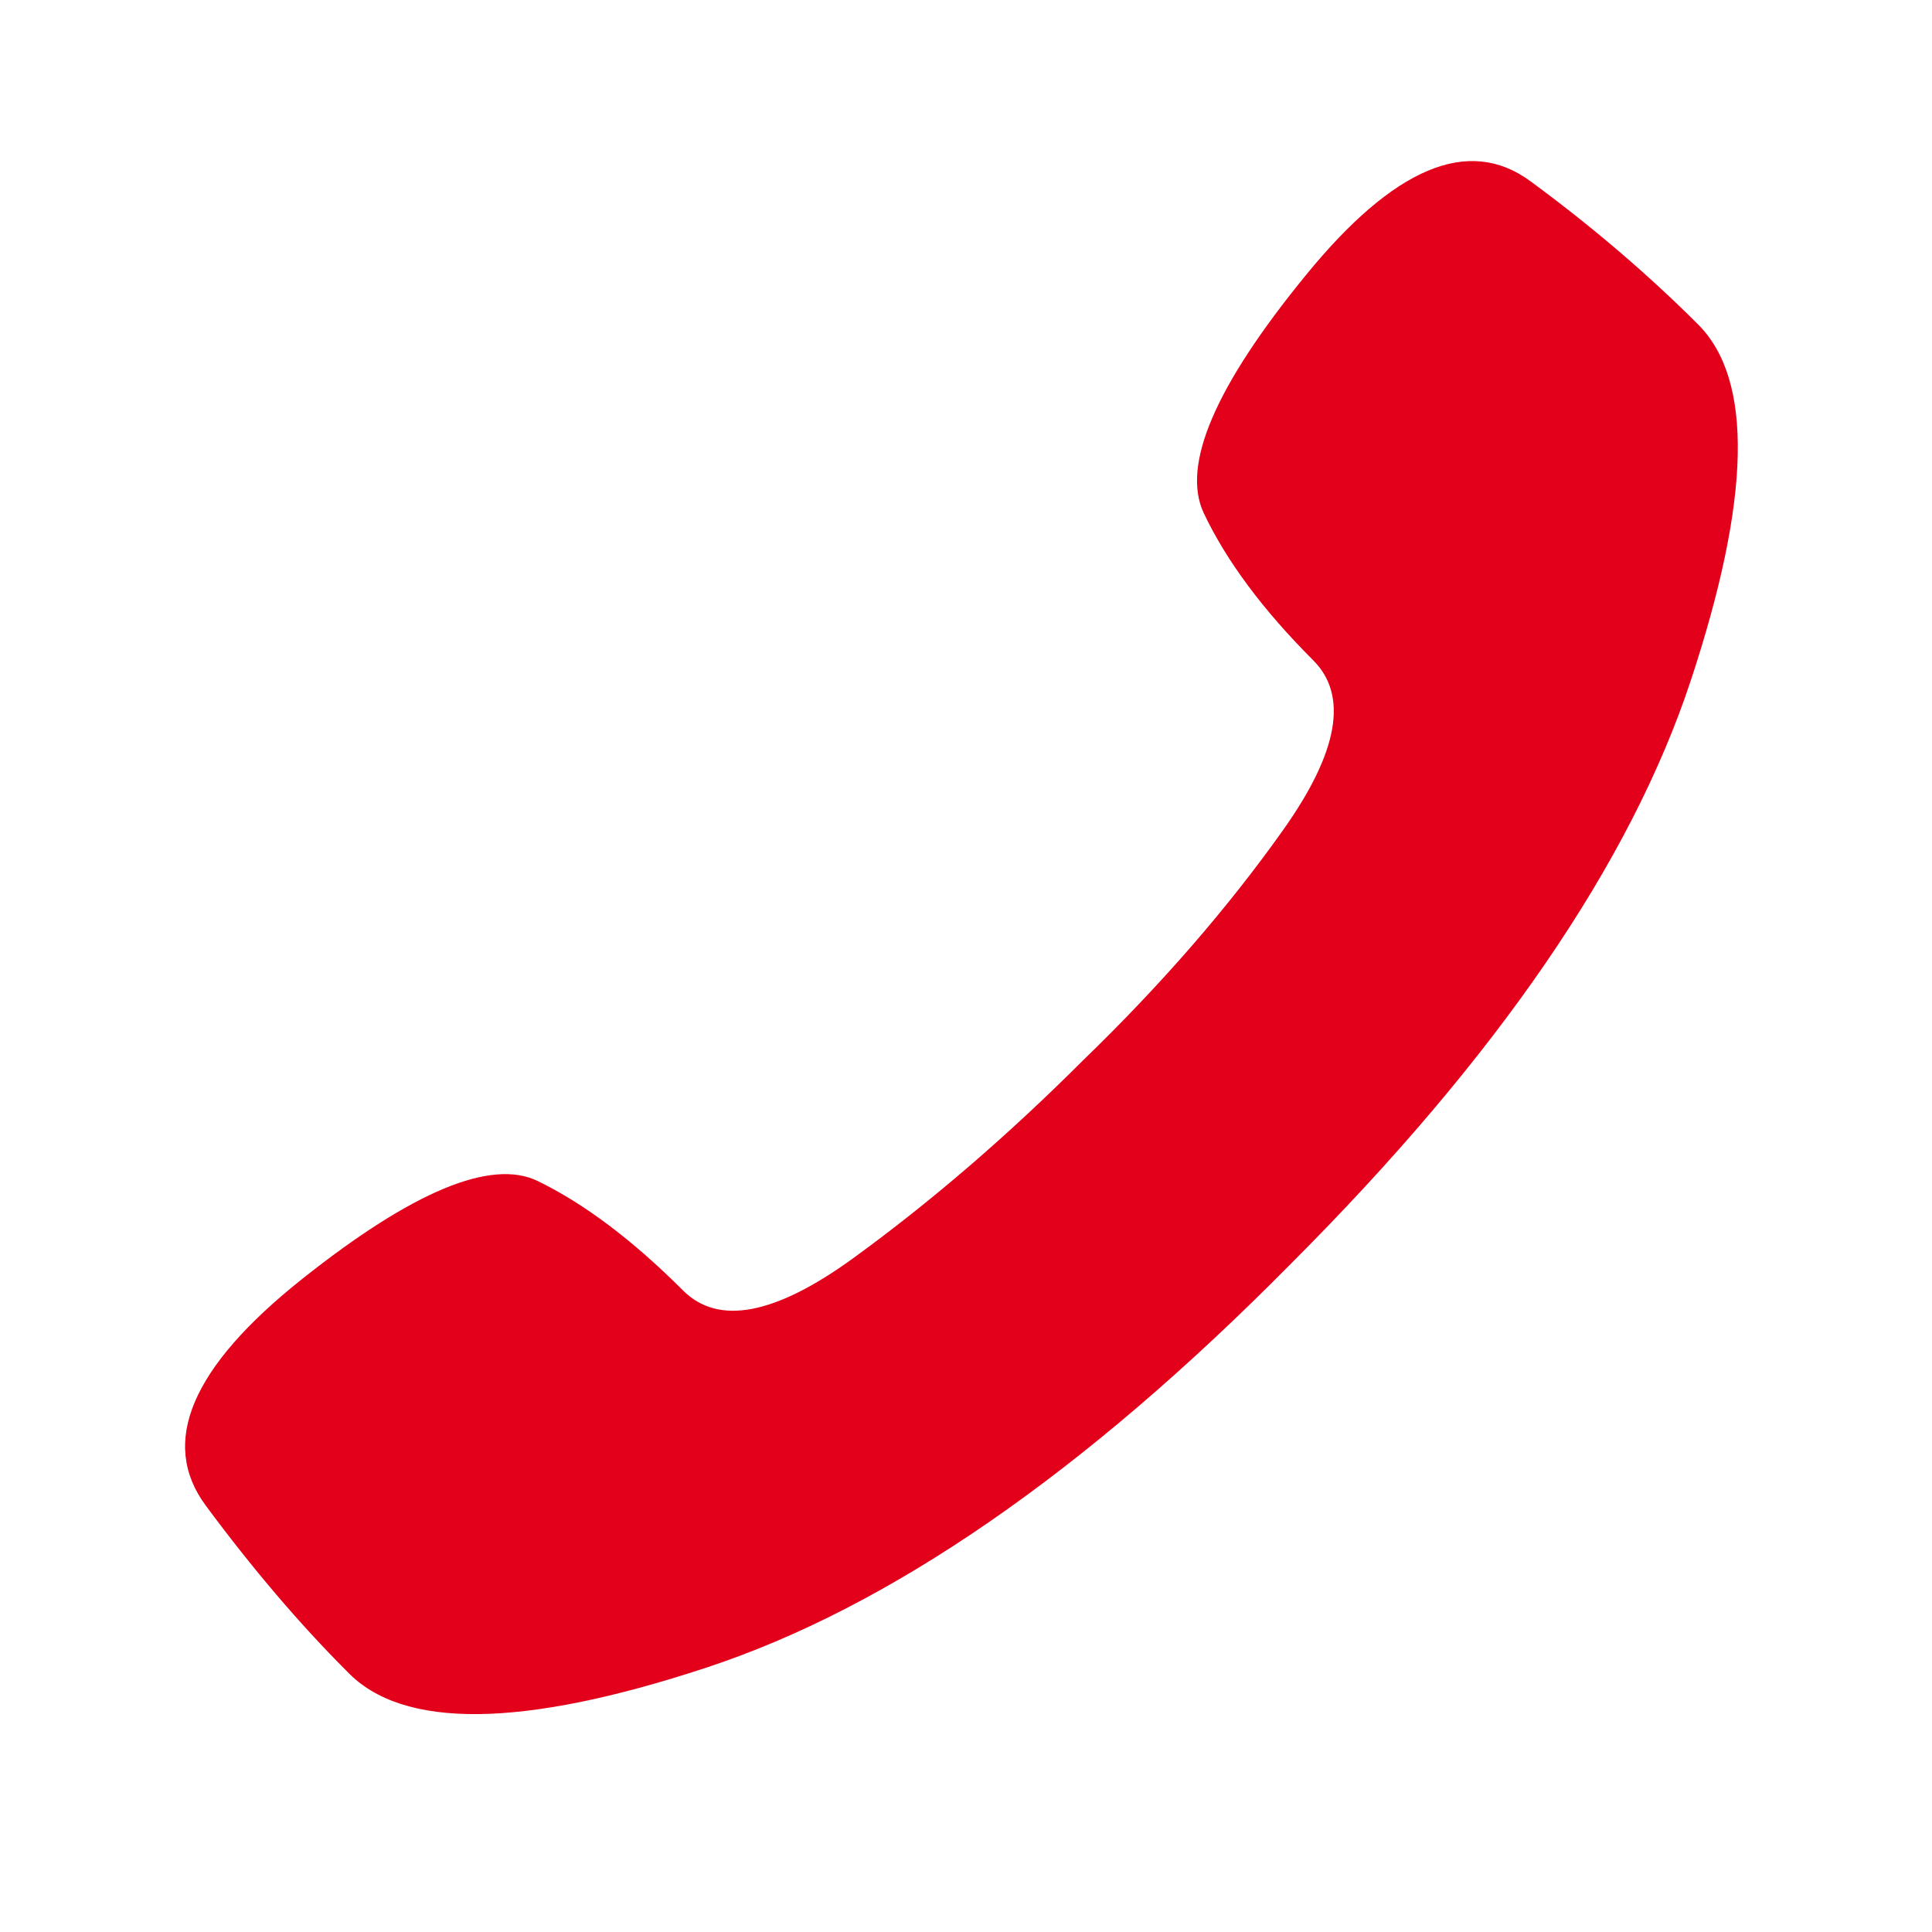 <svg width="22" height="22" viewBox="0 0 22 22" fill="none" xmlns="http://www.w3.org/2000/svg">
<path d="M12.333 12.074C11.474 12.933 10.6 13.685 9.712 14.33C8.824 14.974 8.179 15.096 7.778 14.695C7.205 14.122 6.654 13.707 6.124 13.449C5.594 13.191 4.699 13.564 3.438 14.566C2.178 15.569 1.813 16.428 2.343 17.144C2.873 17.86 3.41 18.491 3.954 19.035C4.584 19.694 5.945 19.68 8.036 18.992C10.127 18.305 12.347 16.772 14.696 14.394C17.045 12.045 18.563 9.832 19.251 7.756C19.938 5.679 19.967 4.325 19.337 3.695C18.764 3.122 18.127 2.578 17.425 2.062C16.723 1.547 15.871 1.905 14.868 3.136C13.837 4.397 13.45 5.299 13.708 5.844C13.966 6.388 14.381 6.946 14.954 7.519C15.355 7.92 15.241 8.565 14.61 9.453C13.98 10.341 13.221 11.215 12.333 12.074Z" fill="#E2001A"/>
</svg>
